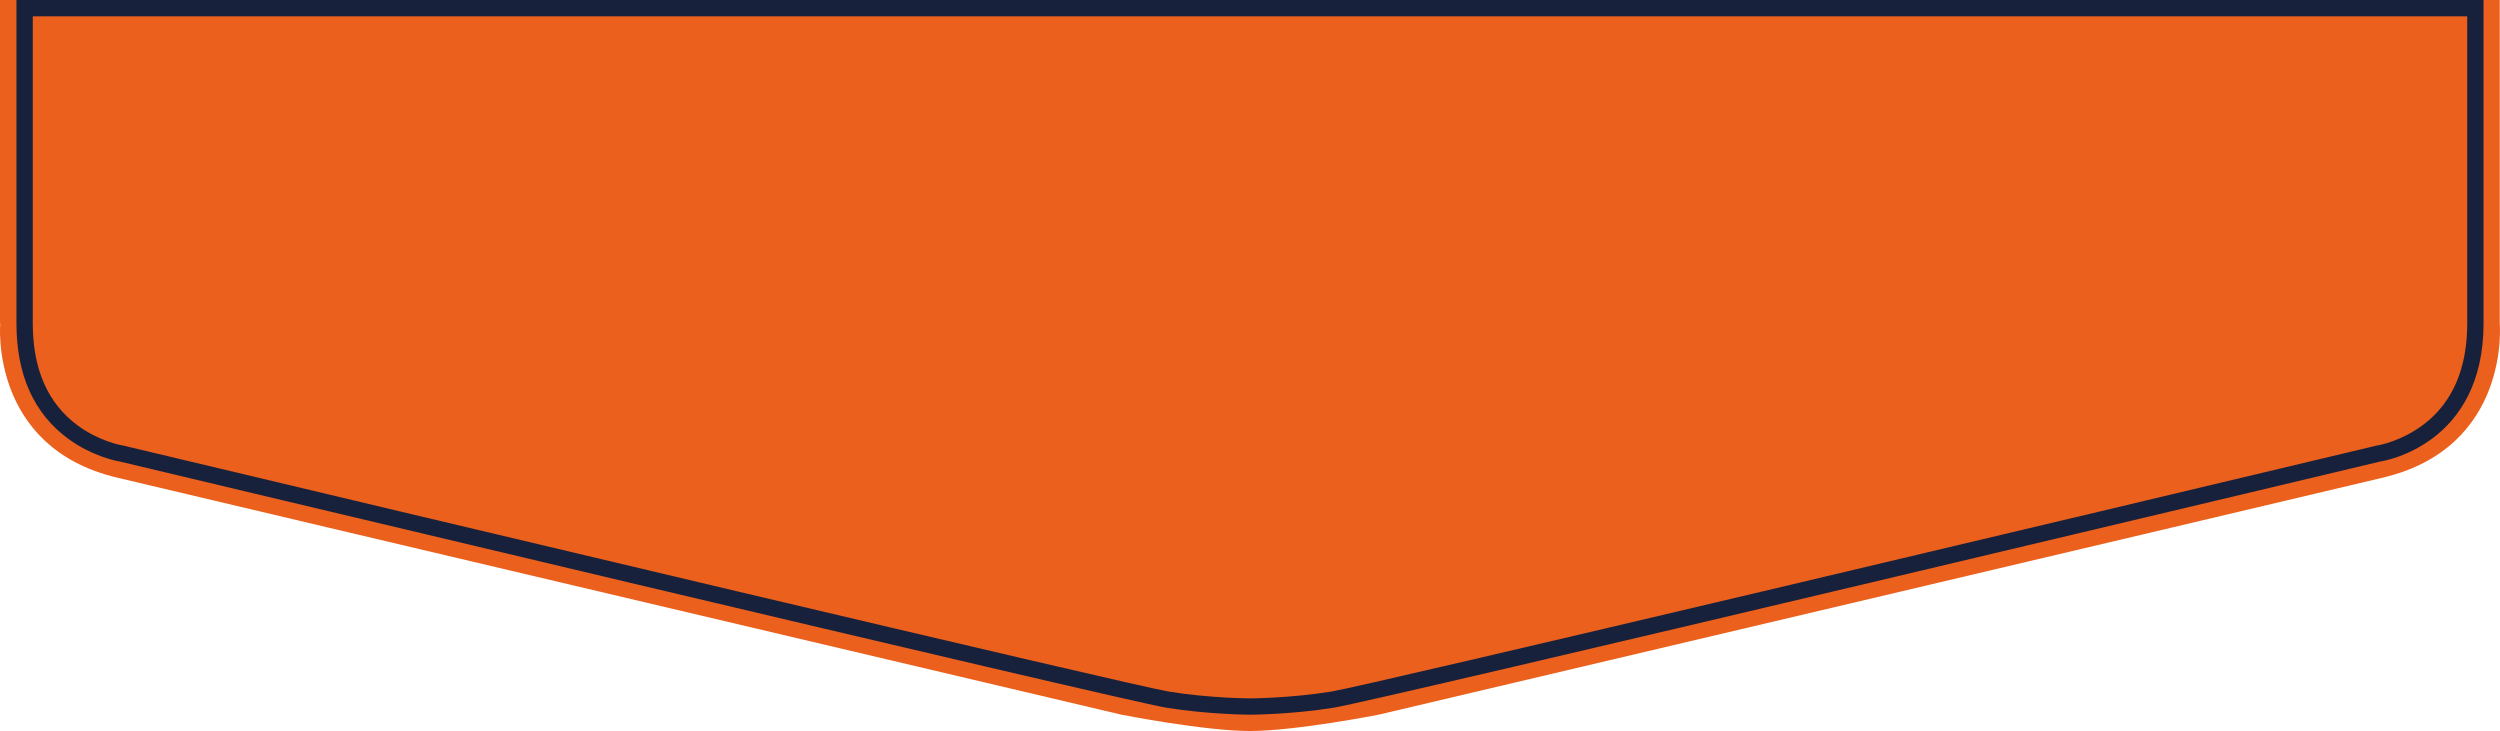 <svg xmlns="http://www.w3.org/2000/svg" width="434.042" height="126.915" viewBox="458 0 434.042 126.915" enable-background="new 458 0 434.042 126.915"><path fill="#EB601D" d="M892 56.165V0H458v56.165h.042s-1.92 21.468 20.25 26.75 174.41 41.166 174.41 41.166 14.365 2.825 22.298 2.835H675.042c7.933-.01 22.3-2.834 22.3-2.834S849.58 88.197 871.75 82.916 892 56.165 892 56.165z"/><path fill="#18213C" d="M460.855 56.165c0 8.897 3.018 15.625 8.97 19.998 4.372 3.21 8.817 3.94 8.86 3.948l.123.02.12.03c1.74.412 173.985 41.487 181.543 42.706 7.42 1.197 14.48 1.215 14.55 1.215.07 0 7.13-.017 14.55-1.214 7.56-1.22 179.804-42.294 181.543-42.707l.12-.03.122-.02c.717-.11 17.83-3.027 17.83-23.945V0h-428.33v56.165zm2.835-53.33h422.662v53.33c0 7.77-2.516 13.645-7.48 17.46-3.876 2.98-7.937 3.682-7.934 3.682l-.244.036-.24.058c-48.34 11.53-175.15 41.67-181.336 42.67-7.178 1.156-14.033 1.177-14.1 1.177-.066 0-6.878-.014-14.096-1.178-6.186-1-132.996-31.14-181.336-42.67l-.24-.058-.244-.036c-.037-.005-3.84-.668-7.6-3.43-5.184-3.81-7.812-9.768-7.812-17.712V2.834z"/></svg>